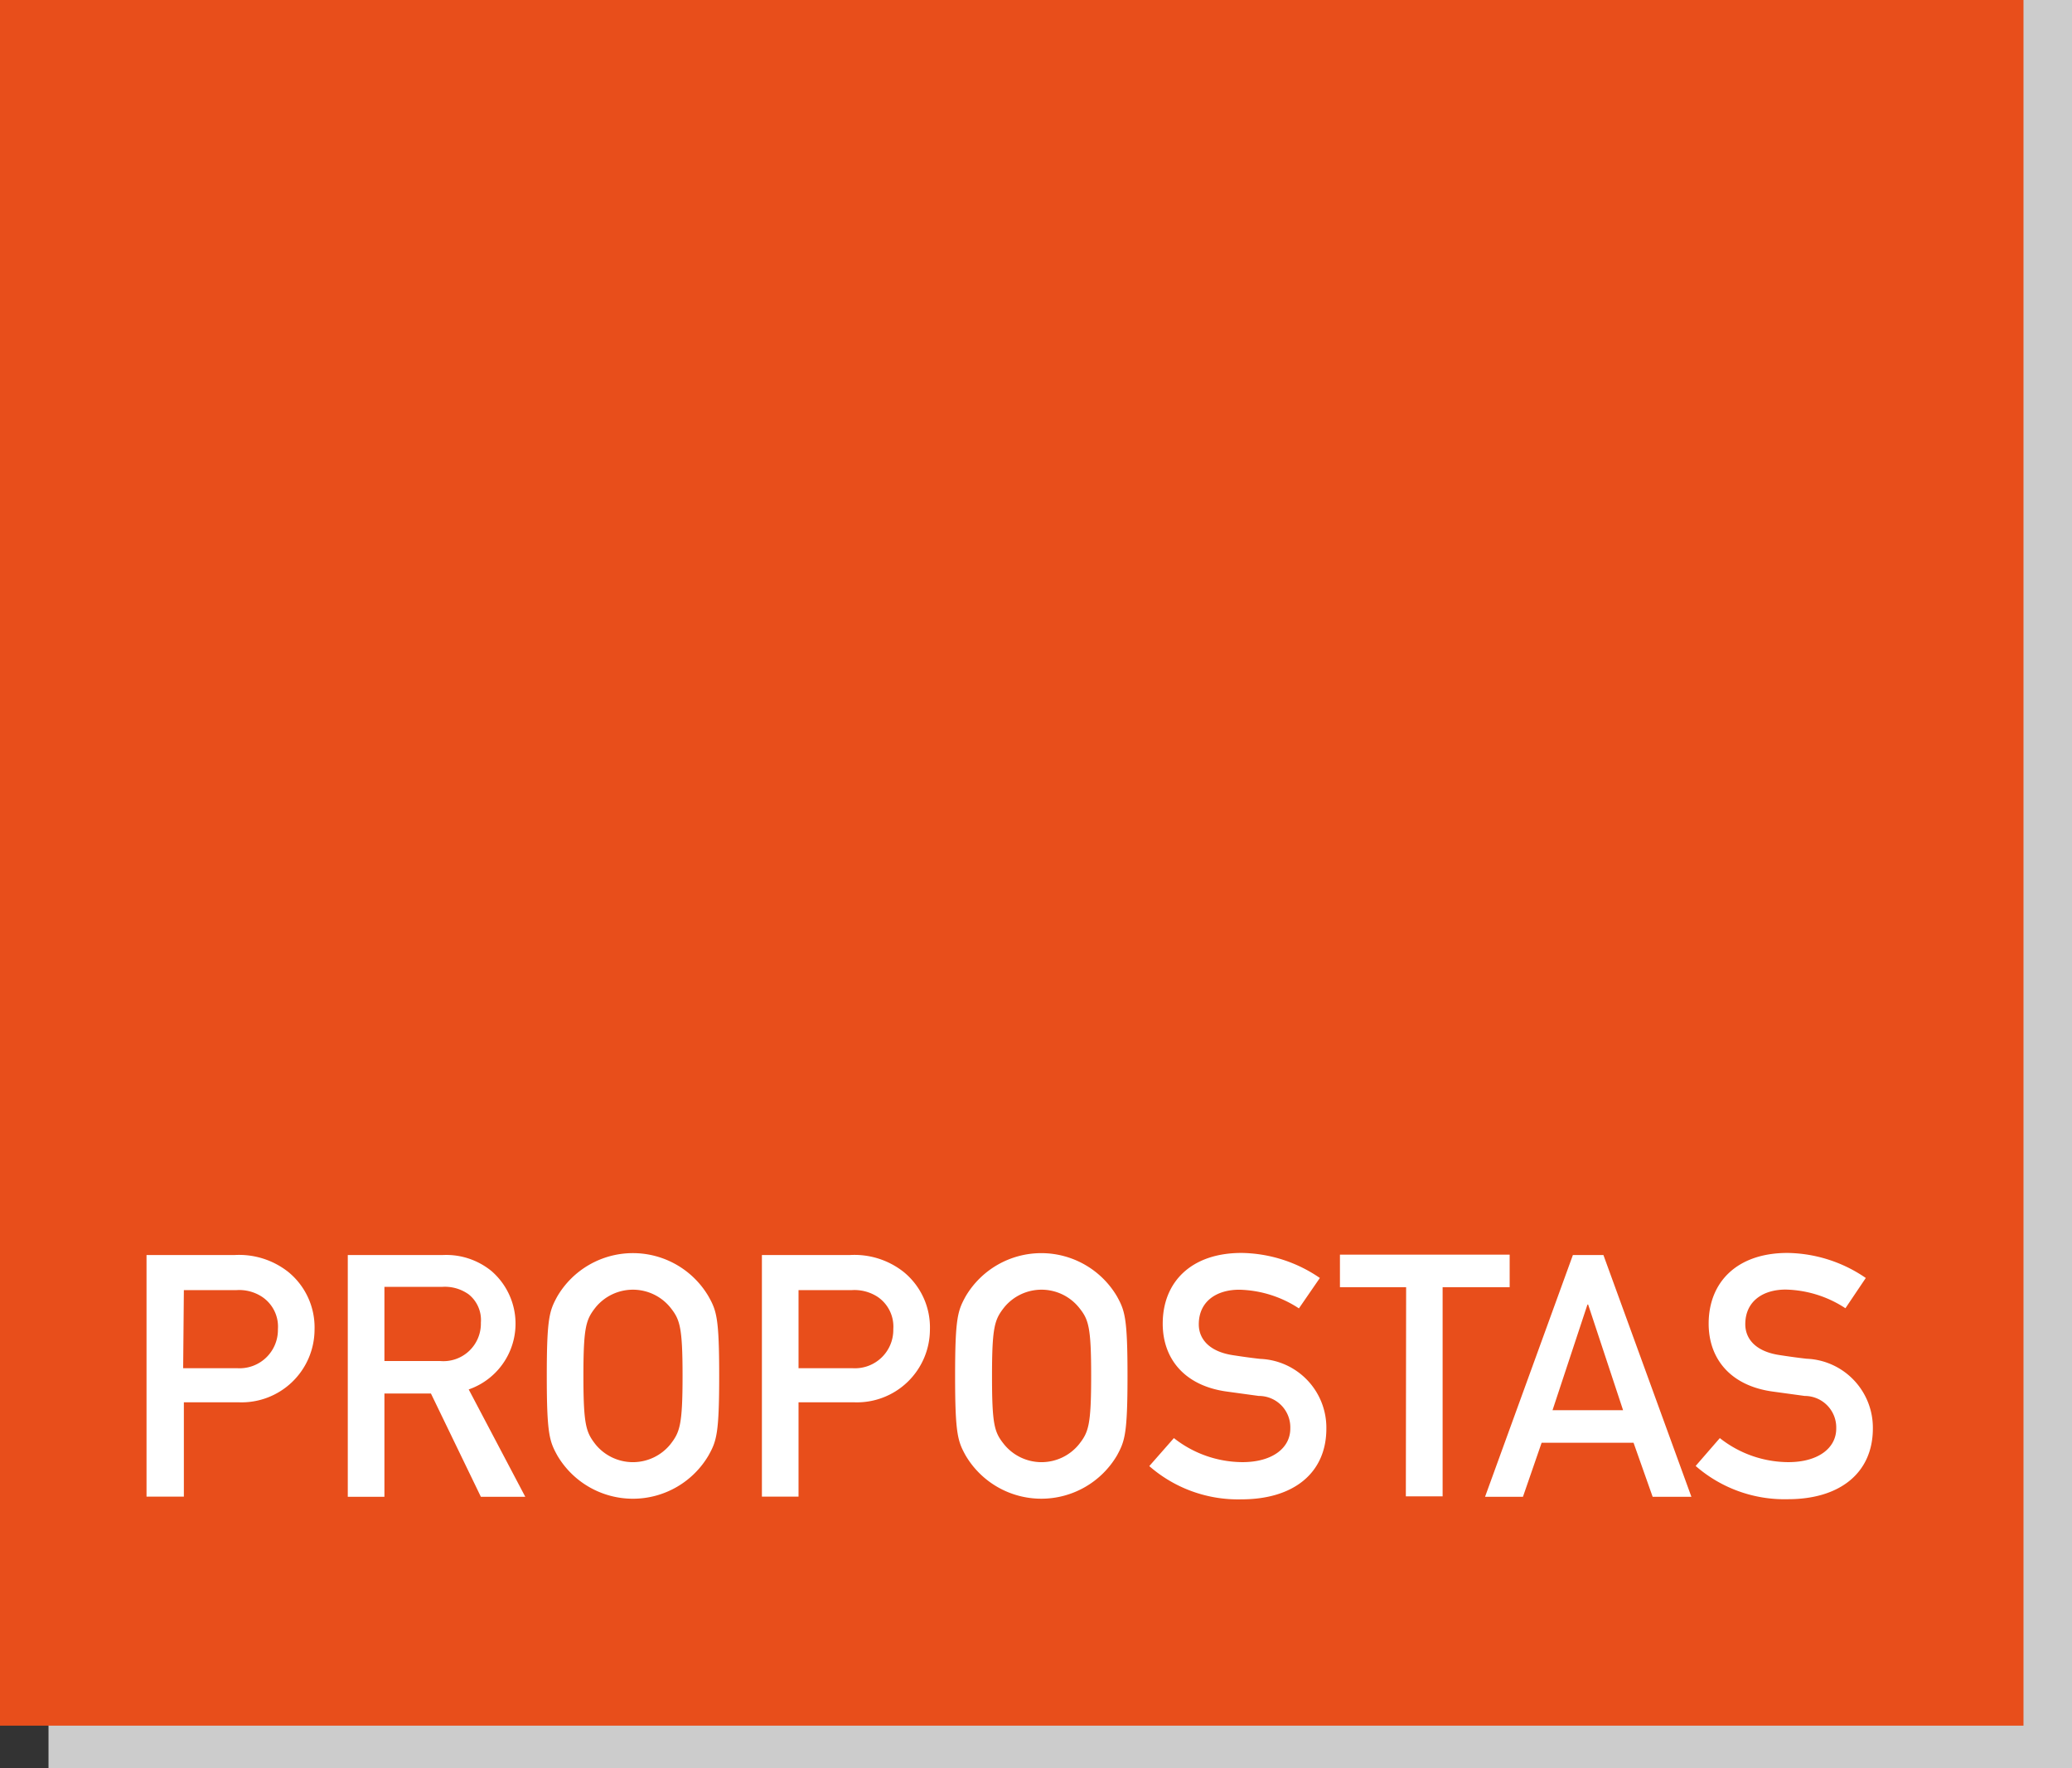 <svg xmlns="http://www.w3.org/2000/svg" viewBox="0 0 146.5 125"><rect x="0" y="0" width="146.5" height="125" fill="#333333" stroke="none"/><defs><style>.cls-1{fill:#ccc;}.cls-2{fill:#e84e1b;}.cls-3{fill:#fff;}</style></defs><title>BT-propostas</title><g id="Camada_2" data-name="Camada 2"><g id="Camada_1-2" data-name="Camada 1"><rect class="cls-1" x="3.43" width="143.07" height="125"/><rect class="cls-2" width="143.07" height="122"/><path class="cls-3" d="M10.36,88.73h6.19a5.61,5.61,0,0,1,3.84,1.2A5.06,5.06,0,0,1,22.24,94a5.16,5.16,0,0,1-5.35,5.14H13v6.67H10.36Zm2.59,8h3.84a2.71,2.71,0,0,0,2.86-2.76,2.53,2.53,0,0,0-1.11-2.28,2.94,2.94,0,0,0-1.84-.48H13Z"/><path class="cls-3" d="M24.59,88.73h6.67a5.06,5.06,0,0,1,3.49,1.13,4.92,4.92,0,0,1-1.61,8.37l4,7.59H34l-3.53-7.3H27.18v7.3H24.59Zm2.59,7.49H31.1A2.65,2.65,0,0,0,34,93.51a2.32,2.32,0,0,0-.86-2,2.89,2.89,0,0,0-1.9-.53H27.18Z"/><path class="cls-3" d="M39.4,91.66a6.2,6.2,0,0,1,10.7,0c.56,1,.75,1.51.75,5.61s-.19,4.61-.75,5.62a6.2,6.2,0,0,1-10.7,0c-.55-1-.74-1.51-.74-5.62S38.85,92.67,39.4,91.66Zm2.71,10.46a3.41,3.41,0,0,0,5.28,0c.67-.86.87-1.34.87-4.85s-.2-4-.87-4.84a3.41,3.41,0,0,0-5.28,0c-.67.86-.86,1.34-.86,4.84S41.44,101.26,42.11,102.12Z"/><path class="cls-3" d="M53.87,88.73h6.19a5.61,5.61,0,0,1,3.84,1.2A5.06,5.06,0,0,1,65.75,94a5.16,5.16,0,0,1-5.35,5.14H56.46v6.67H53.87Zm2.59,8H60.3a2.71,2.71,0,0,0,2.86-2.76,2.54,2.54,0,0,0-1.1-2.28,3,3,0,0,0-1.85-.48H56.46Z"/><path class="cls-3" d="M68.27,91.66a6.21,6.21,0,0,1,10.71,0c.55,1,.74,1.51.74,5.61s-.19,4.61-.74,5.62a6.21,6.21,0,0,1-10.71,0c-.55-1-.74-1.51-.74-5.62S67.72,92.67,68.27,91.66ZM71,102.12a3.41,3.41,0,0,0,5.28,0c.68-.86.87-1.34.87-4.85s-.19-4-.87-4.84a3.41,3.41,0,0,0-5.28,0c-.67.86-.86,1.34-.86,4.84S70.31,101.26,71,102.12Z"/><path class="cls-3" d="M83,101.67a7.88,7.88,0,0,0,4.85,1.7c2.11,0,3.38-1,3.38-2.37A2.22,2.22,0,0,0,89,98.69l-2.26-.31c-3-.41-4.53-2.33-4.53-4.8,0-2.93,2-5,5.57-5a10,10,0,0,1,5.54,1.77L91.84,92.5a8,8,0,0,0-4.22-1.32c-1.59,0-2.86.81-2.86,2.45,0,1,.7,1.92,2.42,2.18.46.07,1.11.17,1.92.26A4.87,4.87,0,0,1,93.78,101c0,3.14-2.32,5-6,5a9.53,9.53,0,0,1-6.52-2.35Z"/><path class="cls-3" d="M99.42,91H94.74v-2.3h12V91H102v14.79h-2.6Z"/><path class="cls-3" d="M115.5,102H109l-1.32,3.82H105l6.21-17.09h2.16l6.22,17.09h-2.74Zm-.74-2.3-2.47-7.47h-.05l-2.47,7.47Z"/><path class="cls-3" d="M121.6,101.67a7.86,7.86,0,0,0,4.85,1.7c2.11,0,3.38-1,3.38-2.37a2.23,2.23,0,0,0-2.23-2.31l-2.26-.31c-3-.41-4.53-2.33-4.53-4.8,0-2.93,2-5,5.57-5a10,10,0,0,1,5.54,1.77l-1.44,2.14a8,8,0,0,0-4.23-1.32c-1.58,0-2.85.81-2.85,2.45,0,1,.69,1.92,2.42,2.18.46.07,1.11.17,1.92.26a4.88,4.88,0,0,1,4.68,4.93c0,3.14-2.33,5-6,5a9.55,9.55,0,0,1-6.53-2.35Z"/></g></g></svg>